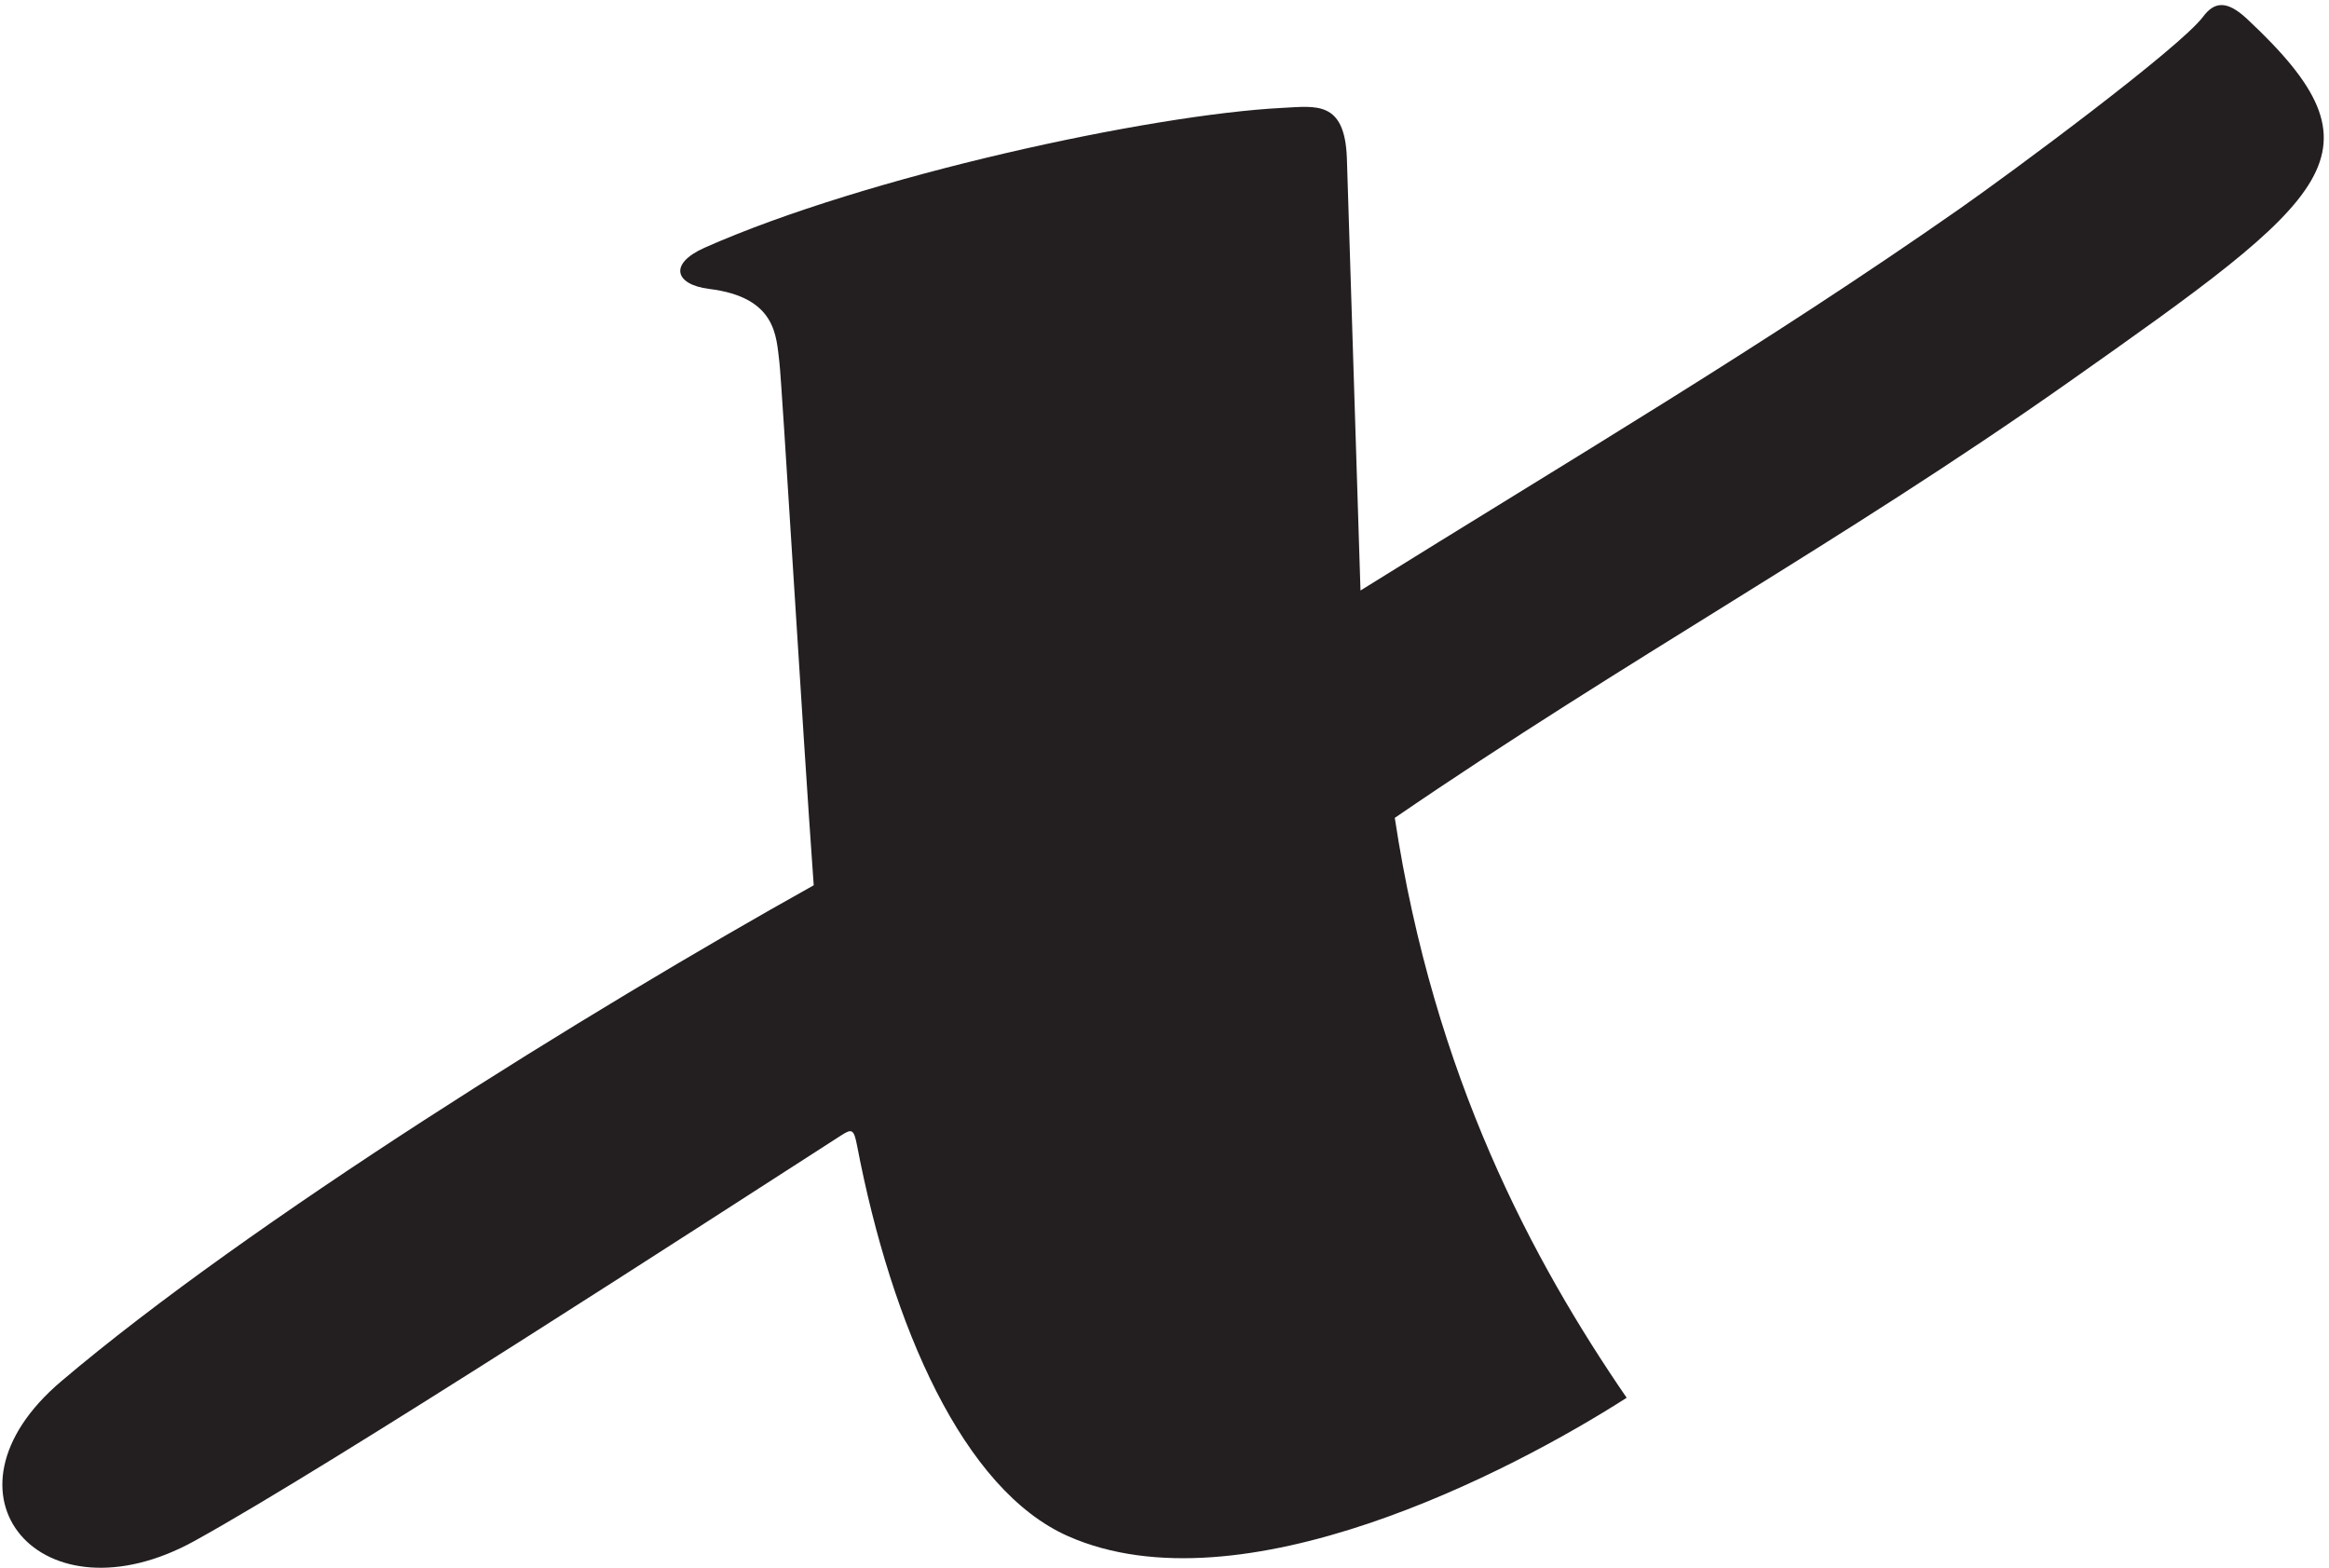 <?xml version="1.0" encoding="UTF-8"?>
<svg xmlns="http://www.w3.org/2000/svg" xmlns:xlink="http://www.w3.org/1999/xlink" width="416pt" height="280pt" viewBox="0 0 416 280" version="1.1">
<g id="surface1">
<path style=" stroke:none;fill-rule:nonzero;fill:rgb(13.73%,12.16%,12.549%);fill-opacity:1;" d="M 401.359 3.375 C 397.656 -0.086 395.461 0.379 393.516 2.977 C 389.352 8.543 359.387 30.738 349.973 37.32 C 315.02 61.758 281.094 81.738 243.008 105.465 L 240.574 28.199 C 240.191 17.91 235.027 18.969 229.105 19.266 C 205.492 20.461 154.734 31.43 125.879 44.23 C 119.332 47.133 120.59 50.848 126.652 51.598 C 138.758 53.09 138.633 60.098 139.207 64.652 C 139.668 68.309 143.309 129.941 145.344 158.113 C 105.184 180.531 44.59 218.152 10.914 246.723 C -12.844 266.879 7.477 290.273 34.766 275.207 C 59.211 261.715 126.605 217.977 150.227 202.797 C 152.184 201.539 152.516 201.641 153.098 204.664 C 159.273 236.805 172.043 266.105 190.805 274.379 C 221.637 287.977 269.816 262.926 290.551 249.648 C 273.789 225.215 256.148 192.352 249.133 146.074 C 290.34 117.844 328.996 96.781 369.312 68.379 C 416.859 34.879 427 27.328 401.359 3.375 "/>
</g>
</svg>
